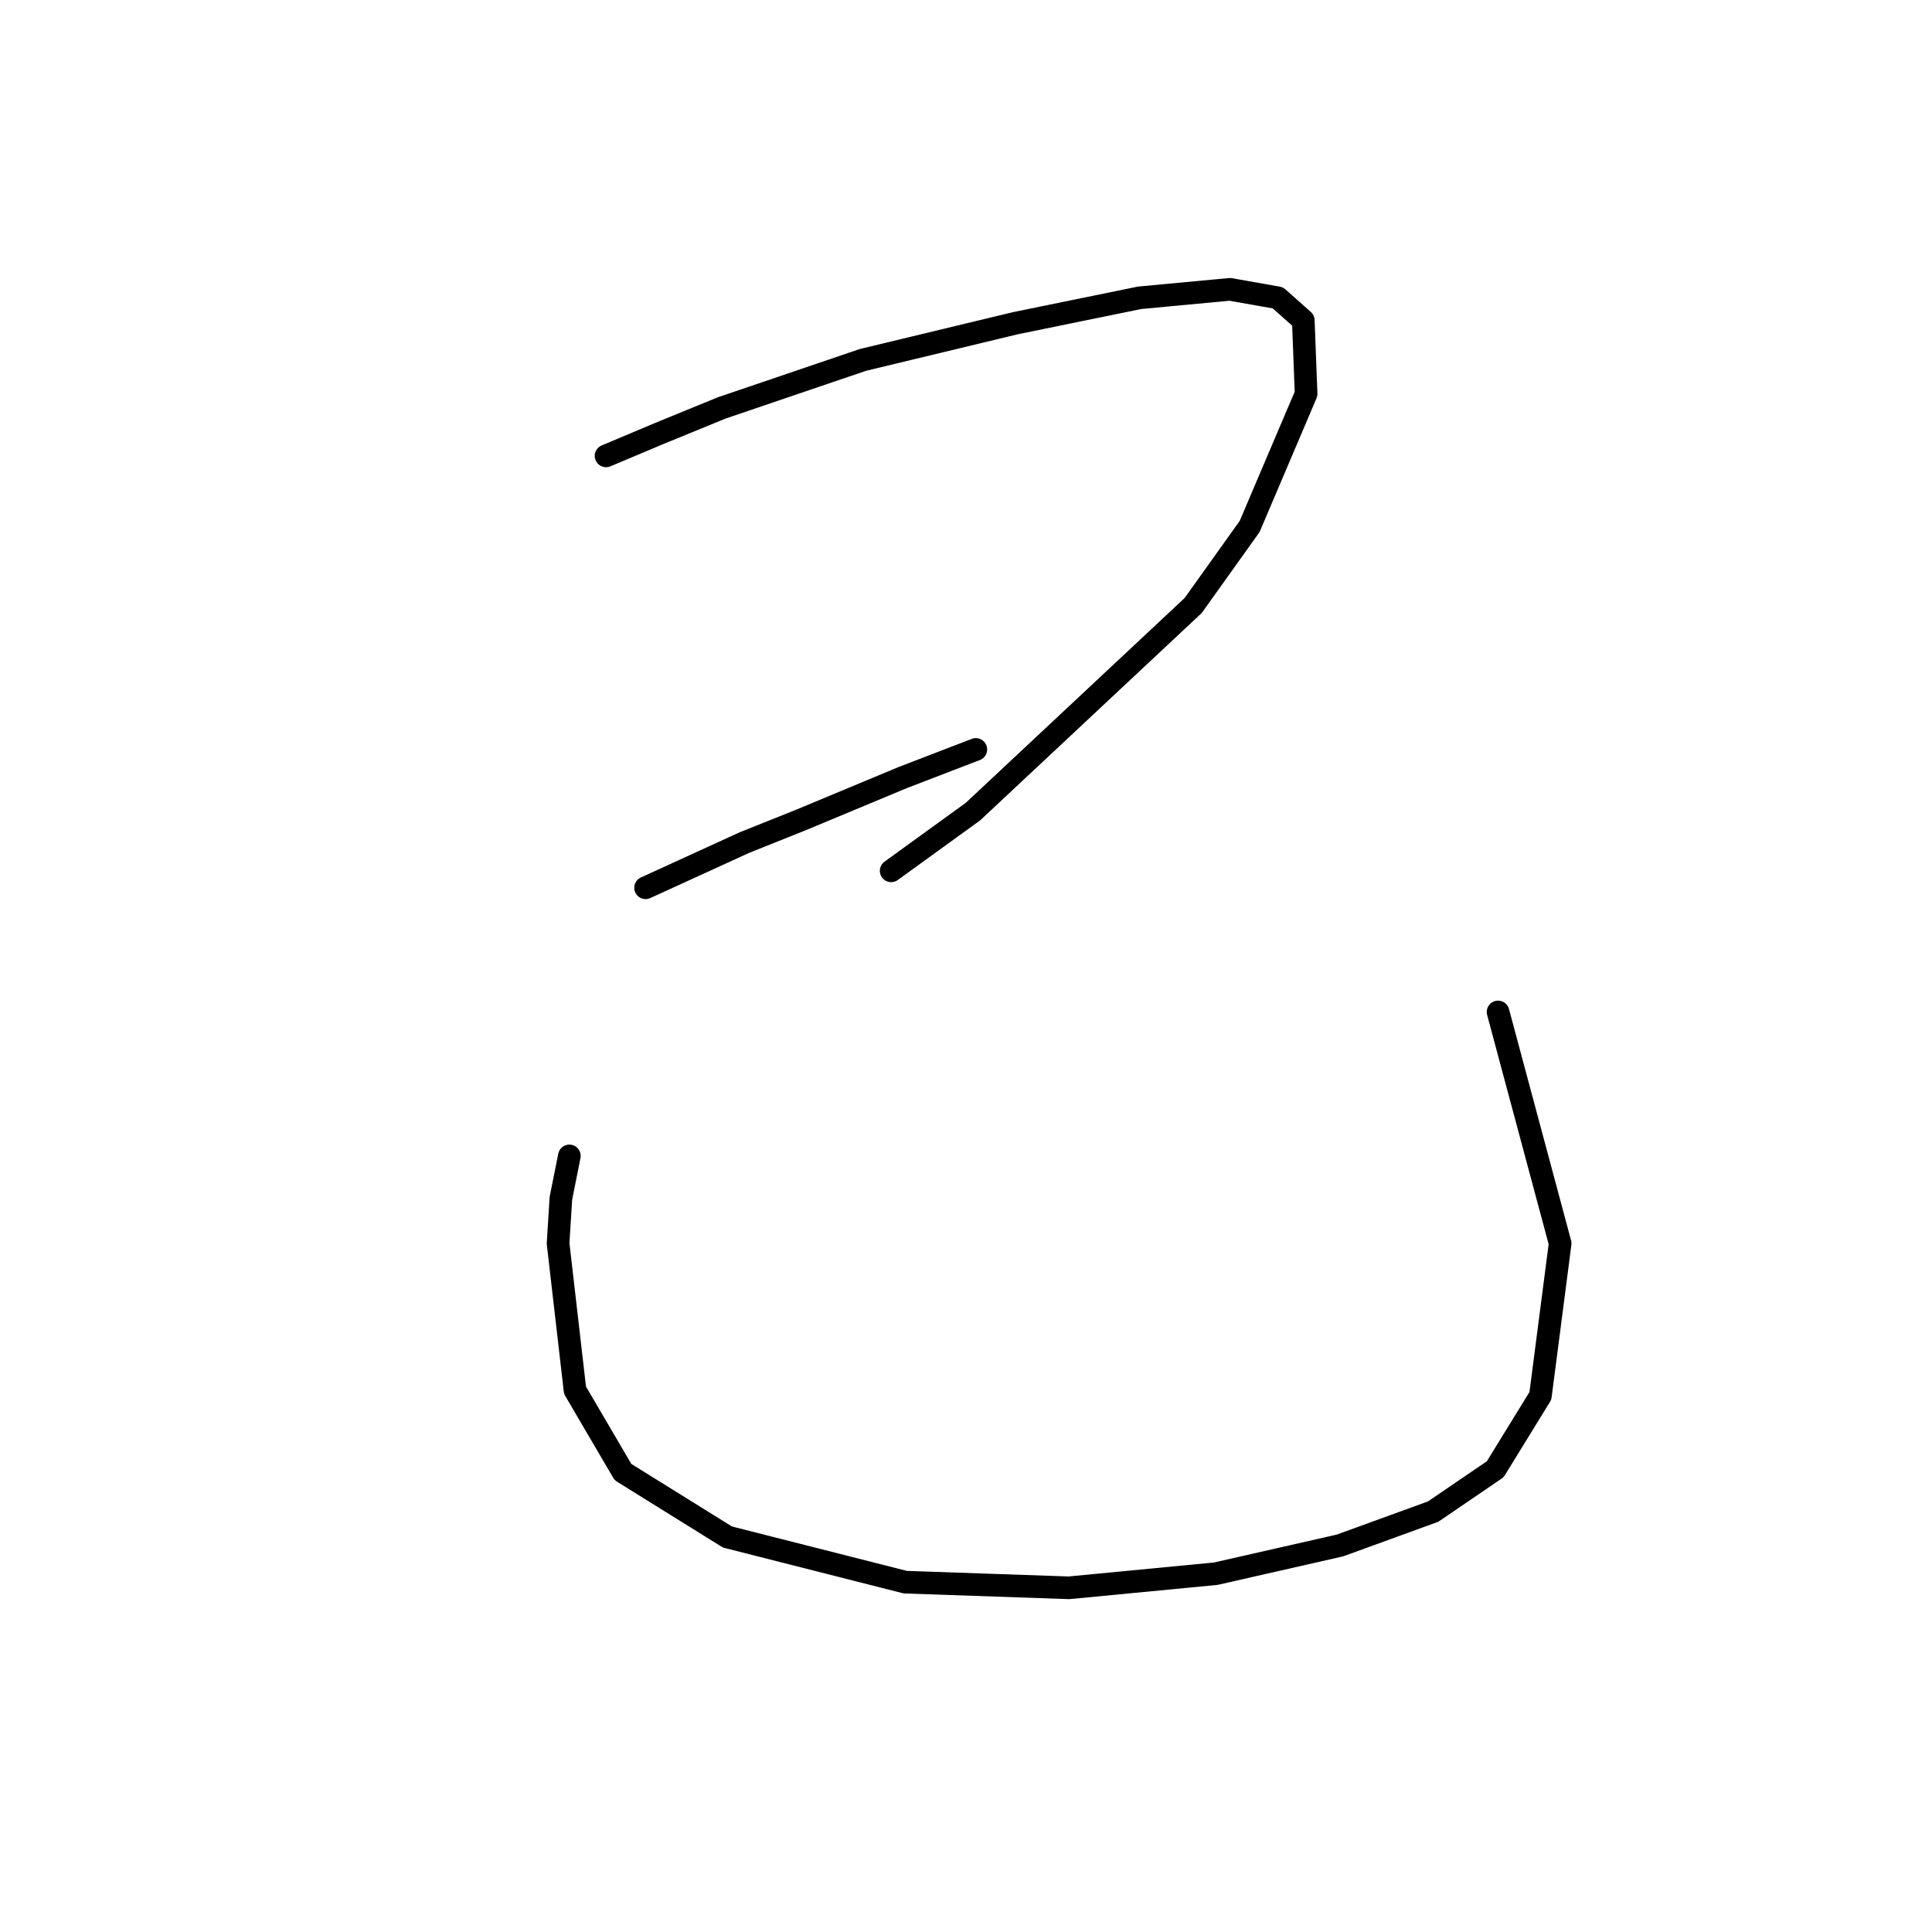 <?xml version="1.0" standalone="no"?>
    <svg width="256" height="256" xmlns="http://www.w3.org/2000/svg" version="1.1">
    <polyline stroke="black" stroke-width="3" stroke-linecap="round" fill="transparent" stroke-linejoin="round" points="80.306 60.407 87.413 57.415 95.641 54.048 114.343 47.69 134.541 42.827 150.998 39.461 162.967 38.339 169.325 39.461 172.692 42.453 173.066 52.178 165.585 69.758 158.104 80.23 128.93 107.535 118.083 115.389 118.083 115.389 " />
        <polyline stroke="black" stroke-width="3" stroke-linecap="round" fill="transparent" stroke-linejoin="round" points="85.542 117.634 98.634 111.649 106.114 108.657 119.579 103.046 129.304 99.306 129.304 99.306 " />
        <polyline stroke="black" stroke-width="3" stroke-linecap="round" fill="transparent" stroke-linejoin="round" points="75.444 153.166 74.322 158.777 73.948 164.761 76.192 184.211 82.55 195.058 96.389 203.661 119.953 209.645 141.647 210.393 161.097 208.523 177.554 204.783 189.897 200.294 198.126 194.684 204.11 184.959 206.728 164.761 198.5 134.091 198.5 134.091 " />
        </svg>